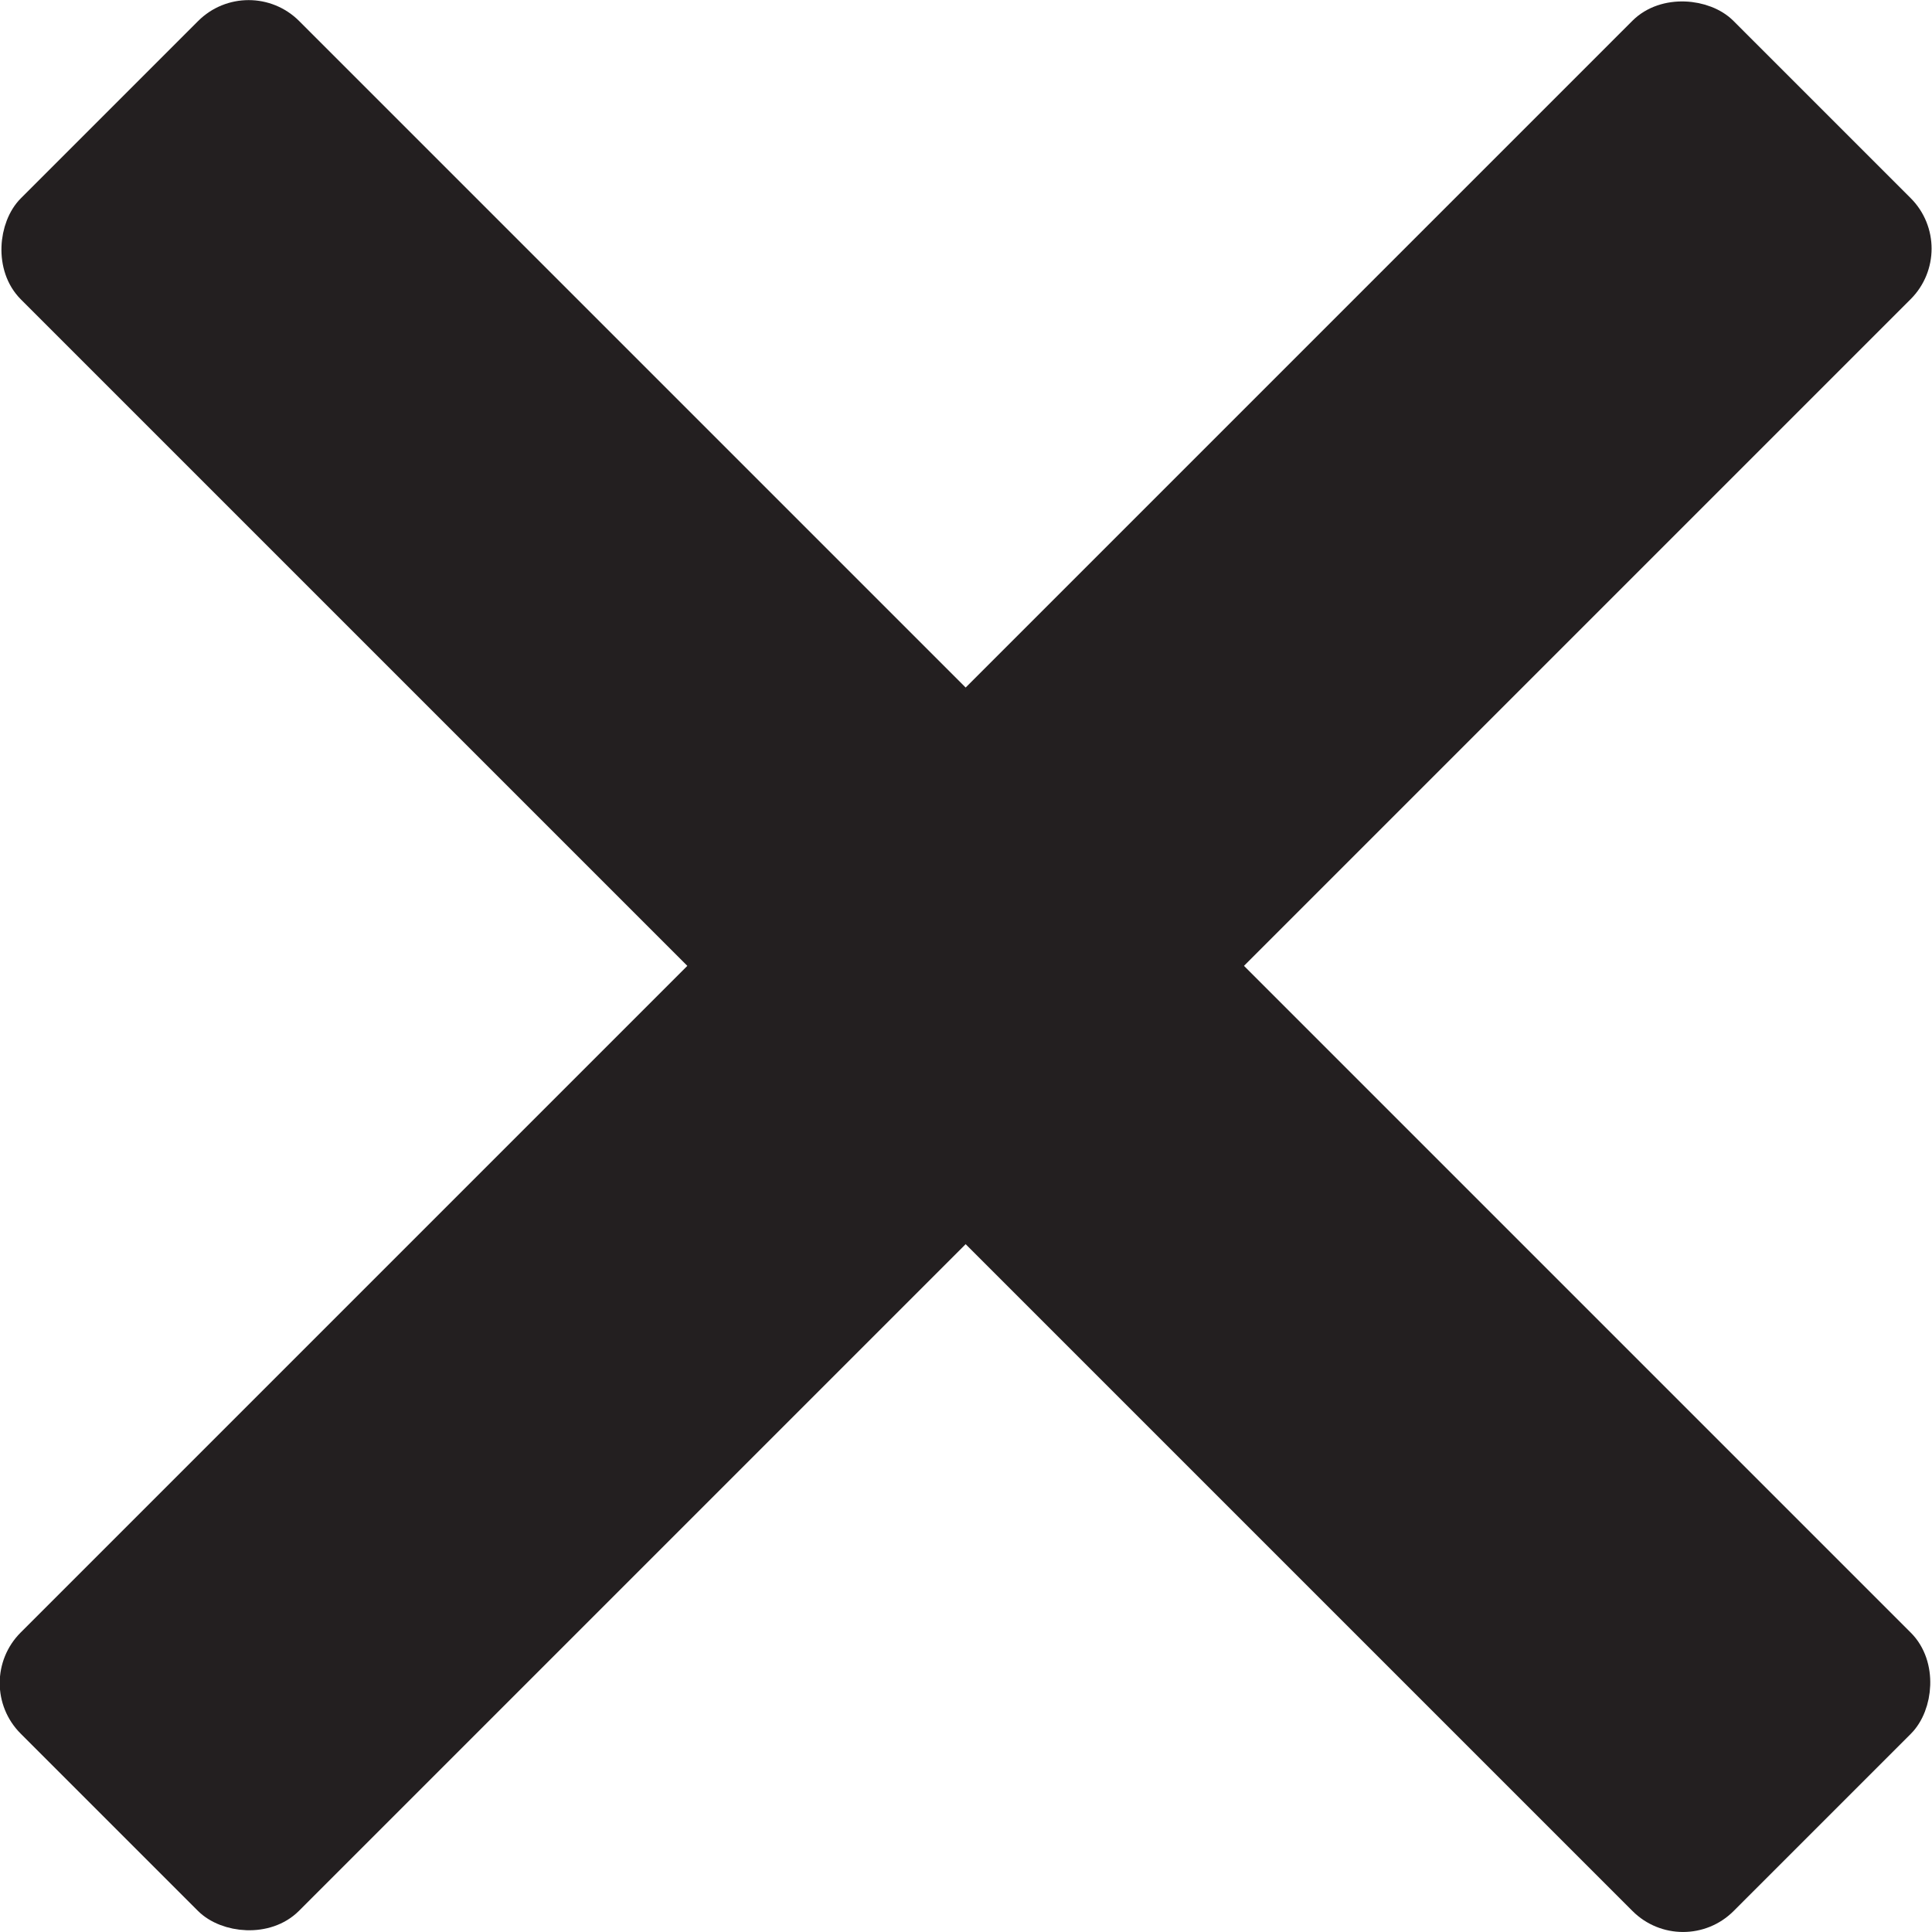 <svg id="Layer_1" data-name="Layer 1" xmlns="http://www.w3.org/2000/svg" viewBox="0 0 63.81 63.81"><defs><style>.cls-1{fill:#231f20;stroke:#231f20;stroke-miterlimit:10;}</style></defs><rect class="cls-1" x="-7.6" y="25.9" width="79" height="12" rx="1.86" transform="translate(-13.22 31.9) rotate(-45)"/><rect class="cls-1" x="-7.6" y="25.9" width="79" height="12" rx="1.86" transform="translate(31.9 77.02) rotate(-135)"/></svg>
